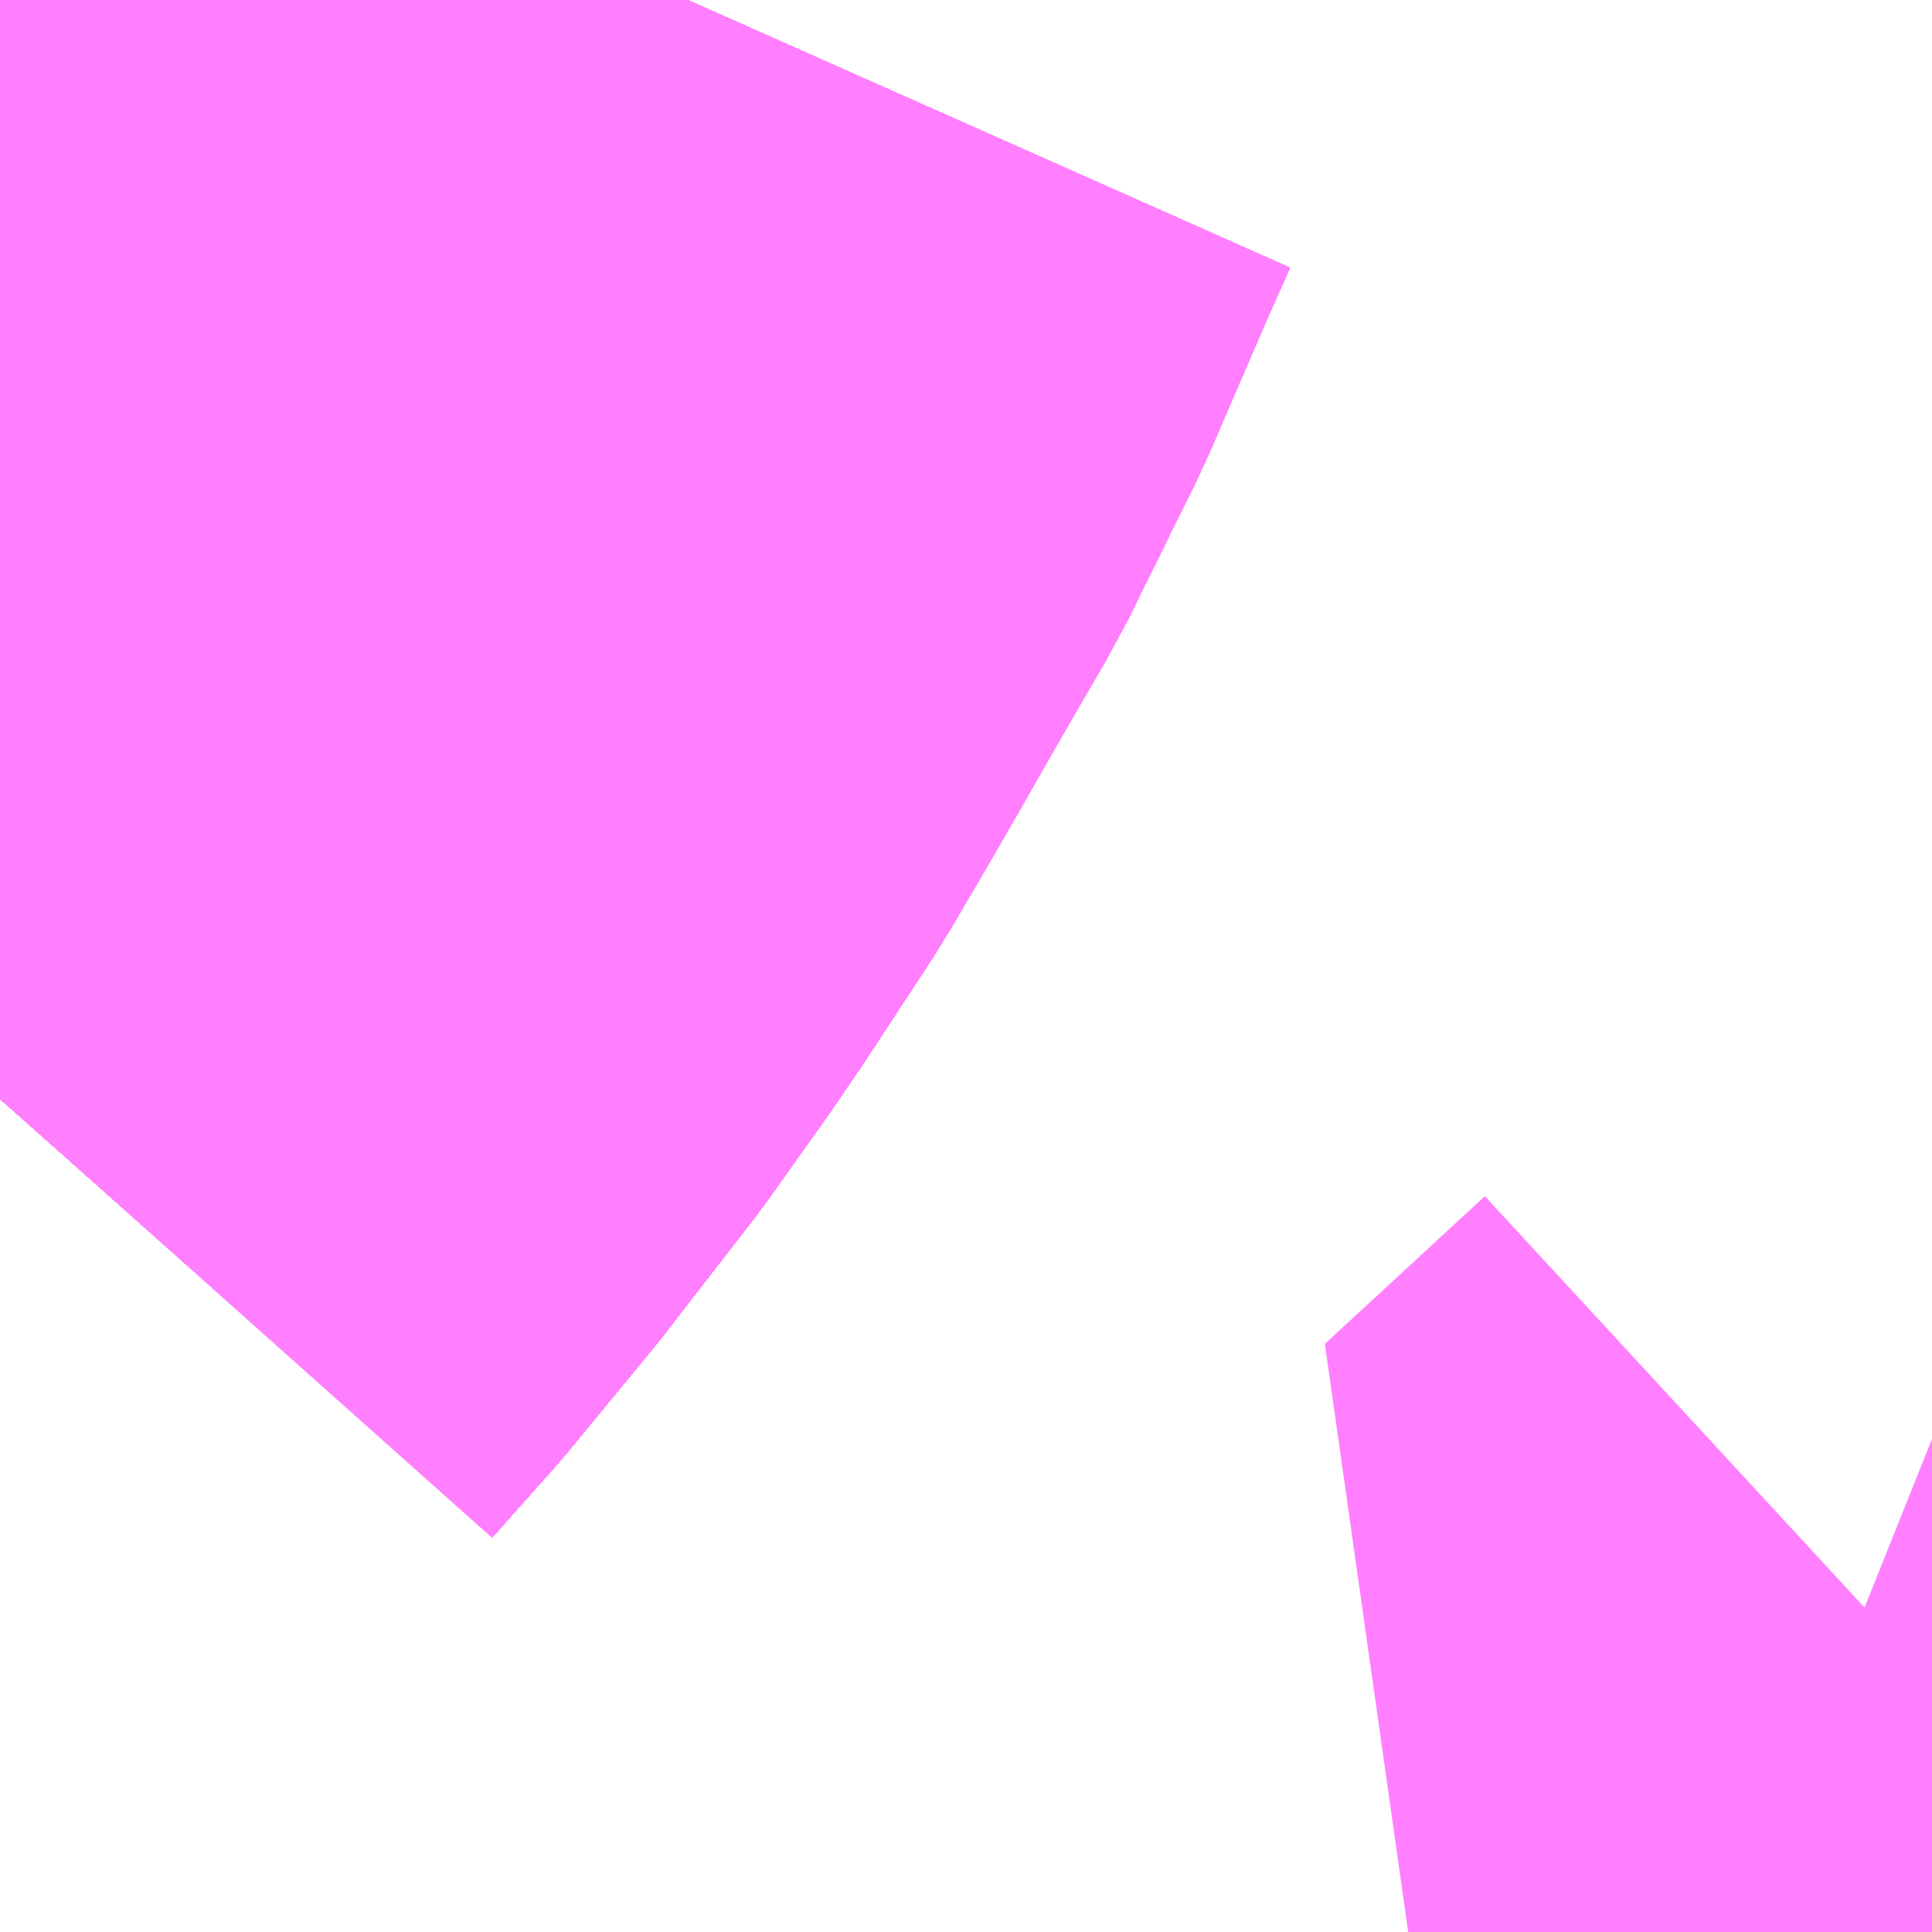 <?xml version="1.0" encoding="UTF-8"?>
<svg  xmlns="http://www.w3.org/2000/svg" xmlns:xlink="http://www.w3.org/1999/xlink" xmlns:go="http://purl.org/svgmap/profile" property="N07_001,N07_002,N07_003,N07_004,N07_005,N07_006,N07_007" viewBox="14028.442 -3571.655 1.099 1.099" go:dataArea="14028.4423828125 -3571.6552734375 1.0986328125 1.0986328125" >
<globalCoordinateSystem srsName="http://purl.org/crs/84" transform="matrix(100.0,0.0,0.0,-100.0,0.0,0.0)" />
<defs>
 <g id="p0" >
  <circle cx="0.0" cy="0.0" r="3" stroke="green" stroke-width="0.75" vector-effect="non-scaling-stroke" />
 </g>
</defs>
<g fill="none" fill-rule="evenodd" stroke="#FF00FF" stroke-width="0.75" opacity="0.5" vector-effect="non-scaling-stroke" stroke-linejoin="bevel" >
<path content="1,JRバス関東（株）,はさき号,4.0,4.0,4.0," xlink:title="1" d="M14028.833,-3571.655L14028.825,-3571.637L14028.817,-3571.619L14028.786,-3571.547L14028.747,-3571.468L14028.734,-3571.446L14028.729,-3571.438L14028.702,-3571.39L14028.683,-3571.357L14028.659,-3571.316L14028.621,-3571.258L14028.606,-3571.236L14028.601,-3571.229L14028.574,-3571.191L14028.529,-3571.133L14028.526,-3571.129L14028.522,-3571.124L14028.475,-3571.067L14028.466,-3571.057L14028.442,-3571.03"/>
<path content="1,JRバス関東（株）,東京～富里・多古・八日市場駅・匝瑳市役所,9.0,9.0,9.0," xlink:title="1" d="M14028.442,-3571.03L14028.466,-3571.057L14028.475,-3571.067L14028.522,-3571.124L14028.526,-3571.129L14028.529,-3571.133L14028.574,-3571.191L14028.601,-3571.229L14028.606,-3571.236L14028.621,-3571.258L14028.659,-3571.316L14028.683,-3571.357L14028.702,-3571.39L14028.729,-3571.438L14028.734,-3571.446L14028.747,-3571.468L14028.786,-3571.547L14028.817,-3571.619L14028.825,-3571.637L14028.833,-3571.655"/>
<path content="1,JRバス関東（株）,東京～水郷潮来・鹿島神宮,29.0,9.0,29.0," xlink:title="1" d="M14028.442,-3571.03L14028.466,-3571.057L14028.475,-3571.067L14028.522,-3571.124L14028.526,-3571.129L14028.529,-3571.133L14028.574,-3571.191L14028.601,-3571.229L14028.606,-3571.236L14028.621,-3571.258L14028.659,-3571.316L14028.683,-3571.357L14028.702,-3571.39L14028.729,-3571.438L14028.734,-3571.446L14028.747,-3571.468L14028.786,-3571.547L14028.817,-3571.619L14028.825,-3571.637L14028.833,-3571.655"/>
<path content="1,しずてつジャストライン（株）,静岡成田空港線,1.0,1.0,1.0," xlink:title="1" d="M14028.442,-3571.03L14028.475,-3571.067L14028.522,-3571.124L14028.574,-3571.191L14028.621,-3571.258L14028.659,-3571.316L14028.702,-3571.39L14028.747,-3571.468L14028.786,-3571.547L14028.825,-3571.637L14028.833,-3571.655"/>
<path content="1,ちばシティバス（株）,成田空港線,3.5,3.5,3.5," xlink:title="1" d="M14028.442,-3571.03L14028.466,-3571.057L14028.475,-3571.067L14028.522,-3571.124L14028.526,-3571.129L14028.529,-3571.133L14028.574,-3571.191L14028.601,-3571.229L14028.606,-3571.236L14028.621,-3571.258L14028.659,-3571.316L14028.683,-3571.357L14028.702,-3571.39L14028.729,-3571.438L14028.734,-3571.446L14028.747,-3571.468L14028.786,-3571.547L14028.817,-3571.619L14028.825,-3571.637L14028.833,-3571.655"/>
<path content="1,京成バス（株）,成田空港～さいたま新都心・大宮駅,3.5,3.5,3.5," xlink:title="1" d="M14028.833,-3571.655L14028.825,-3571.637L14028.817,-3571.619L14028.786,-3571.547L14028.747,-3571.468L14028.734,-3571.446L14028.729,-3571.438L14028.702,-3571.39L14028.683,-3571.357L14028.659,-3571.316L14028.621,-3571.258L14028.606,-3571.236L14028.601,-3571.229L14028.574,-3571.191L14028.529,-3571.133L14028.526,-3571.129L14028.522,-3571.124L14028.475,-3571.067L14028.466,-3571.057L14028.442,-3571.03"/>
<path content="1,京成バス（株）,成田空港～たまプラーザ駅・新百合ヶ丘駅,8.0,8.0,8.0," xlink:title="1" d="M14028.442,-3571.03L14028.466,-3571.057L14028.475,-3571.067L14028.522,-3571.124L14028.526,-3571.129L14028.529,-3571.133L14028.574,-3571.191L14028.601,-3571.229L14028.606,-3571.236L14028.621,-3571.258L14028.659,-3571.316L14028.683,-3571.357L14028.702,-3571.39L14028.729,-3571.438L14028.734,-3571.446L14028.747,-3571.468L14028.786,-3571.547L14028.817,-3571.619L14028.825,-3571.637L14028.833,-3571.655"/>
<path content="1,京成バス（株）,成田空港～中山駅・センター南駅,4.0,4.0,4.0," xlink:title="1" d="M14028.442,-3571.03L14028.466,-3571.057L14028.475,-3571.067L14028.522,-3571.124L14028.526,-3571.129L14028.529,-3571.133L14028.574,-3571.191L14028.601,-3571.229L14028.606,-3571.236L14028.621,-3571.258L14028.659,-3571.316L14028.683,-3571.357L14028.702,-3571.39L14028.729,-3571.438L14028.734,-3571.446L14028.747,-3571.468L14028.786,-3571.547L14028.817,-3571.619L14028.825,-3571.637L14028.833,-3571.655"/>
<path content="1,京成バス（株）,成田空港～吉祥寺駅,4.0,4.0,4.0," xlink:title="1" d="M14028.442,-3571.03L14028.466,-3571.057L14028.475,-3571.067L14028.522,-3571.124L14028.526,-3571.129L14028.529,-3571.133L14028.574,-3571.191L14028.601,-3571.229L14028.606,-3571.236L14028.621,-3571.258L14028.659,-3571.316L14028.683,-3571.357L14028.702,-3571.39L14028.729,-3571.438L14028.734,-3571.446L14028.747,-3571.468L14028.786,-3571.547L14028.817,-3571.619L14028.825,-3571.637L14028.833,-3571.655"/>
<path content="1,京成バス（株）,成田空港～君津駅・木更津駅,2.0,2.0,2.0," xlink:title="1" d="M14028.442,-3571.03L14028.466,-3571.057L14028.475,-3571.067L14028.522,-3571.124L14028.526,-3571.129L14028.529,-3571.133L14028.574,-3571.191L14028.601,-3571.229L14028.606,-3571.236L14028.621,-3571.258L14028.659,-3571.316L14028.683,-3571.357L14028.702,-3571.39L14028.729,-3571.438L14028.734,-3571.446L14028.747,-3571.468L14028.786,-3571.547L14028.817,-3571.619L14028.825,-3571.637L14028.833,-3571.655"/>
<path content="1,京成バス（株）,成田空港～和光市駅・大泉学園駅,2.5,2.5,2.5," xlink:title="1" d="M14028.442,-3571.03L14028.466,-3571.057L14028.475,-3571.067L14028.522,-3571.124L14028.526,-3571.129L14028.529,-3571.133L14028.574,-3571.191L14028.601,-3571.229L14028.606,-3571.236L14028.621,-3571.258L14028.659,-3571.316L14028.683,-3571.357L14028.702,-3571.39L14028.729,-3571.438L14028.734,-3571.446L14028.747,-3571.468L14028.786,-3571.547L14028.817,-3571.619L14028.825,-3571.637L14028.833,-3571.655"/>
<path content="1,京成バス（株）,成田空港～幕張新都心・稲毛海岸駅・千葉中央駅,1.0,1.0,1.0," xlink:title="1" d="M14028.442,-3571.03L14028.466,-3571.057L14028.475,-3571.067L14028.522,-3571.124L14028.526,-3571.129L14028.529,-3571.133L14028.574,-3571.191L14028.601,-3571.229L14028.606,-3571.236L14028.621,-3571.258L14028.659,-3571.316L14028.683,-3571.357L14028.702,-3571.39L14028.729,-3571.438L14028.734,-3571.446L14028.747,-3571.468L14028.786,-3571.547L14028.817,-3571.619L14028.825,-3571.637L14028.833,-3571.655"/>
<path content="1,京成バス（株）,成田空港～新富士駅・沼津駅,2.0,2.0,2.0," xlink:title="1" d="M14028.442,-3571.03L14028.466,-3571.057L14028.475,-3571.067L14028.522,-3571.124L14028.526,-3571.129L14028.529,-3571.133L14028.574,-3571.191L14028.601,-3571.229L14028.606,-3571.236L14028.621,-3571.258L14028.659,-3571.316L14028.683,-3571.357L14028.702,-3571.39L14028.729,-3571.438L14028.734,-3571.446L14028.747,-3571.468L14028.786,-3571.547L14028.817,-3571.619L14028.825,-3571.637L14028.833,-3571.655"/>
<path content="1,京成バス（株）,成田空港～本厚木駅・平塚（田村車庫）,3.5,3.5,3.5," xlink:title="1" d="M14028.442,-3571.03L14028.466,-3571.057L14028.475,-3571.067L14028.522,-3571.124L14028.526,-3571.129L14028.529,-3571.133L14028.574,-3571.191L14028.601,-3571.229L14028.606,-3571.236L14028.621,-3571.258L14028.659,-3571.316L14028.683,-3571.357L14028.702,-3571.39L14028.729,-3571.438L14028.734,-3571.446L14028.747,-3571.468L14028.786,-3571.547L14028.817,-3571.619L14028.825,-3571.637L14028.833,-3571.655"/>
<path content="1,京成バス（株）,成田空港～東所沢駅・所沢駅,4.0,4.0,4.0," xlink:title="1" d="M14028.833,-3571.655L14028.825,-3571.637L14028.817,-3571.619L14028.786,-3571.547L14028.747,-3571.468L14028.734,-3571.446L14028.729,-3571.438L14028.702,-3571.39L14028.683,-3571.357L14028.659,-3571.316L14028.621,-3571.258L14028.606,-3571.236L14028.601,-3571.229L14028.574,-3571.191L14028.529,-3571.133L14028.526,-3571.129L14028.522,-3571.124L14028.475,-3571.067L14028.466,-3571.057L14028.442,-3571.03"/>
<path content="1,京成バス（株）,成田空港～横浜シティ・エア・ターミナル・みなとみらい地区,9.5,9.5,9.5," xlink:title="1" d="M14028.442,-3571.03L14028.466,-3571.057L14028.475,-3571.067L14028.522,-3571.124L14028.526,-3571.129L14028.529,-3571.133L14028.574,-3571.191L14028.601,-3571.229L14028.606,-3571.236L14028.621,-3571.258L14028.659,-3571.316L14028.683,-3571.357L14028.702,-3571.39L14028.729,-3571.438L14028.734,-3571.446L14028.747,-3571.468L14028.786,-3571.547L14028.817,-3571.619L14028.825,-3571.637L14028.833,-3571.655"/>
<path content="1,京成バス（株）,成田空港～相模大野駅・町田駅・橋本駅,8.0,8.0,8.0," xlink:title="1" d="M14028.442,-3571.03L14028.466,-3571.057L14028.475,-3571.067L14028.522,-3571.124L14028.526,-3571.129L14028.529,-3571.133L14028.574,-3571.191L14028.601,-3571.229L14028.606,-3571.236L14028.621,-3571.258L14028.659,-3571.316L14028.683,-3571.357L14028.702,-3571.39L14028.729,-3571.438L14028.734,-3571.446L14028.747,-3571.468L14028.786,-3571.547L14028.817,-3571.619L14028.825,-3571.637L14028.833,-3571.655"/>
<path content="1,京成バス（株）,成田空港～葛西駅・一之江駅・小岩駅,7.5,7.5,7.5," xlink:title="1" d="M14028.442,-3571.03L14028.466,-3571.057L14028.475,-3571.067L14028.522,-3571.124L14028.526,-3571.129L14028.529,-3571.133L14028.574,-3571.191L14028.601,-3571.229L14028.606,-3571.236L14028.621,-3571.258L14028.659,-3571.316L14028.683,-3571.357L14028.702,-3571.39L14028.729,-3571.438L14028.734,-3571.446L14028.747,-3571.468L14028.786,-3571.547L14028.817,-3571.619L14028.825,-3571.637L14028.833,-3571.655"/>
<path content="1,京成バス（株）,成田空港～藤沢駅・辻堂駅・茅ヶ崎駅,3.0,3.0,3.0," xlink:title="1" d="M14028.442,-3571.03L14028.466,-3571.057L14028.475,-3571.067L14028.522,-3571.124L14028.526,-3571.129L14028.529,-3571.133L14028.574,-3571.191L14028.601,-3571.229L14028.606,-3571.236L14028.621,-3571.258L14028.659,-3571.316L14028.683,-3571.357L14028.702,-3571.39L14028.729,-3571.438L14028.734,-3571.446L14028.747,-3571.468L14028.786,-3571.547L14028.817,-3571.619L14028.825,-3571.637L14028.833,-3571.655"/>
<path content="1,京成バス（株）,東京駅～鹿島セントラルホテル・鹿島神宮駅,28.0,30.0,30.0," xlink:title="1" d="M14028.442,-3571.03L14028.466,-3571.057L14028.475,-3571.067L14028.522,-3571.124L14028.526,-3571.129L14028.529,-3571.133L14028.574,-3571.191L14028.601,-3571.229L14028.606,-3571.236L14028.621,-3571.258L14028.659,-3571.316L14028.683,-3571.357L14028.702,-3571.39L14028.729,-3571.438L14028.734,-3571.446L14028.747,-3571.468L14028.786,-3571.547L14028.817,-3571.619L14028.825,-3571.637L14028.833,-3571.655"/>
<path content="1,京成バス（株）,浜松町・東京駅～銚子・犬吠崎京成ホテル,10.0,11.0,11.0," xlink:title="1" d="M14028.442,-3571.03L14028.466,-3571.057L14028.475,-3571.067L14028.522,-3571.124L14028.526,-3571.129L14028.529,-3571.133L14028.574,-3571.191L14028.601,-3571.229L14028.606,-3571.236L14028.621,-3571.258L14028.659,-3571.316L14028.683,-3571.357L14028.702,-3571.39L14028.729,-3571.438L14028.734,-3571.446L14028.747,-3571.468L14028.786,-3571.547L14028.817,-3571.619L14028.825,-3571.637L14028.833,-3571.655"/>
<path content="1,京浜急行バス（株）,新横浜駅（ホテルアソシア新横浜）・新横浜プリンスホテル～成田空港線,10.0,10.0,10.0," xlink:title="1" d="M14028.442,-3571.03L14028.466,-3571.057L14028.475,-3571.067L14028.522,-3571.124L14028.526,-3571.129L14028.529,-3571.133L14028.574,-3571.191L14028.601,-3571.229L14028.606,-3571.236L14028.621,-3571.258L14028.659,-3571.316L14028.683,-3571.357L14028.702,-3571.39L14028.729,-3571.438L14028.734,-3571.446L14028.747,-3571.468L14028.786,-3571.547L14028.817,-3571.619L14028.825,-3571.637L14028.833,-3571.655"/>
<path content="1,京浜急行バス（株）,横浜駅（YCAT）～成田空港線,24.0,24.0,24.0," xlink:title="1" d="M14028.442,-3571.03L14028.466,-3571.057L14028.475,-3571.067L14028.522,-3571.124L14028.526,-3571.129L14028.529,-3571.133L14028.574,-3571.191L14028.601,-3571.229L14028.606,-3571.236L14028.621,-3571.258L14028.659,-3571.316L14028.683,-3571.357L14028.702,-3571.39L14028.729,-3571.438L14028.734,-3571.446L14028.747,-3571.468L14028.786,-3571.547L14028.817,-3571.619L14028.825,-3571.637L14028.833,-3571.655"/>
<path content="1,京浜急行バス（株）,鹿島神宮駅～羽田空港線,3.0,3.0,3.0," xlink:title="1" d="M14028.442,-3571.03L14028.466,-3571.057L14028.475,-3571.067L14028.522,-3571.124L14028.526,-3571.129L14028.529,-3571.133L14028.574,-3571.191L14028.601,-3571.229L14028.606,-3571.236L14028.621,-3571.258L14028.659,-3571.316L14028.683,-3571.357L14028.702,-3571.39L14028.729,-3571.438L14028.734,-3571.446L14028.747,-3571.468L14028.786,-3571.547L14028.817,-3571.619L14028.825,-3571.637L14028.833,-3571.655"/>
<path content="1,京王バス南（株）,成田空港～南大沢線,4.0,4.0,4.0," xlink:title="1" d="M14028.442,-3571.03L14028.466,-3571.057L14028.475,-3571.067L14028.522,-3571.124L14028.526,-3571.129L14028.529,-3571.133L14028.574,-3571.191L14028.601,-3571.229L14028.606,-3571.236L14028.621,-3571.258L14028.659,-3571.316L14028.683,-3571.357L14028.702,-3571.39L14028.729,-3571.438L14028.734,-3571.446L14028.747,-3571.468L14028.786,-3571.547L14028.817,-3571.619L14028.825,-3571.637L14028.833,-3571.655"/>
<path content="1,京王バス南（株）,成田空港～調布駅北口線,4.0,4.0,4.0," xlink:title="1" d="M14028.442,-3571.03L14028.466,-3571.057L14028.475,-3571.067L14028.522,-3571.124L14028.526,-3571.129L14028.529,-3571.133L14028.574,-3571.191L14028.601,-3571.229L14028.606,-3571.236L14028.621,-3571.258L14028.659,-3571.316L14028.683,-3571.357L14028.702,-3571.39L14028.729,-3571.438L14028.734,-3571.446L14028.747,-3571.468L14028.786,-3571.547L14028.817,-3571.619L14028.825,-3571.637L14028.833,-3571.655"/>
<path content="1,千葉交通,ONライナー,4.0,4.0,4.0," xlink:title="1" d="M14028.442,-3571.03L14028.466,-3571.057L14028.475,-3571.067L14028.522,-3571.124L14028.526,-3571.129L14028.529,-3571.133L14028.574,-3571.191L14028.601,-3571.229L14028.606,-3571.236L14028.621,-3571.258L14028.659,-3571.316L14028.683,-3571.357L14028.702,-3571.39L14028.729,-3571.438L14028.734,-3571.446L14028.747,-3571.468L14028.786,-3571.547L14028.817,-3571.619L14028.825,-3571.637L14028.833,-3571.655"/>
<path content="1,千葉交通,しらこばと号,3.0,3.0,3.0," xlink:title="1" d="M14028.442,-3571.03L14028.466,-3571.057L14028.475,-3571.067L14028.522,-3571.124L14028.526,-3571.129L14028.529,-3571.133L14028.574,-3571.191L14028.601,-3571.229L14028.606,-3571.236L14028.621,-3571.258L14028.659,-3571.316L14028.683,-3571.357L14028.702,-3571.39L14028.729,-3571.438L14028.734,-3571.446L14028.747,-3571.468L14028.786,-3571.547L14028.817,-3571.619L14028.825,-3571.637L14028.833,-3571.655"/>
<path content="1,千葉交通,アザレア号,7.0,7.0,7.0," xlink:title="1" d="M14028.442,-3571.03L14028.466,-3571.057L14028.475,-3571.067L14028.522,-3571.124L14028.526,-3571.129L14028.529,-3571.133L14028.574,-3571.191L14028.601,-3571.229L14028.606,-3571.236L14028.621,-3571.258L14028.659,-3571.316L14028.683,-3571.357L14028.702,-3571.39L14028.729,-3571.438L14028.734,-3571.446L14028.747,-3571.468L14028.786,-3571.547L14028.817,-3571.619L14028.825,-3571.637L14028.833,-3571.655"/>
<path content="1,千葉交通,サルビア号,3.0,3.0,3.0," xlink:title="1" d="M14028.833,-3571.655L14028.825,-3571.637L14028.817,-3571.619L14028.786,-3571.547L14028.747,-3571.468L14028.734,-3571.446L14028.729,-3571.438L14028.702,-3571.39L14028.683,-3571.357L14028.659,-3571.316L14028.621,-3571.258L14028.606,-3571.236L14028.601,-3571.229L14028.574,-3571.191L14028.529,-3571.133L14028.526,-3571.129L14028.522,-3571.124L14028.475,-3571.067L14028.466,-3571.057L14028.442,-3571.03"/>
<path content="1,千葉交通,フォレスト号,1.0,1.0,1.0," xlink:title="1" d="M14028.442,-3571.03L14028.466,-3571.057L14028.475,-3571.067L14028.522,-3571.124L14028.526,-3571.129L14028.529,-3571.133L14028.574,-3571.191L14028.601,-3571.229L14028.606,-3571.236L14028.621,-3571.258L14028.659,-3571.316L14028.683,-3571.357L14028.702,-3571.39L14028.729,-3571.438L14028.734,-3571.446L14028.747,-3571.468L14028.786,-3571.547L14028.817,-3571.619L14028.825,-3571.637L14028.833,-3571.655"/>
<path content="1,千葉交通,マロニエ号,5.0,5.0,5.0," xlink:title="1" d="M14028.833,-3571.655L14028.825,-3571.637L14028.817,-3571.619L14028.786,-3571.547L14028.747,-3571.468L14028.734,-3571.446L14028.729,-3571.438L14028.702,-3571.39L14028.683,-3571.357L14028.659,-3571.316L14028.621,-3571.258L14028.606,-3571.236L14028.601,-3571.229L14028.574,-3571.191L14028.529,-3571.133L14028.526,-3571.129L14028.522,-3571.124L14028.475,-3571.067L14028.466,-3571.057L14028.442,-3571.03"/>
<path content="1,千葉交通,メープル号,3.0,3.0,3.0," xlink:title="1" d="M14028.442,-3571.03L14028.466,-3571.057L14028.475,-3571.067L14028.522,-3571.124L14028.526,-3571.129L14028.529,-3571.133L14028.574,-3571.191L14028.601,-3571.229L14028.606,-3571.236L14028.621,-3571.258L14028.659,-3571.316L14028.683,-3571.357L14028.702,-3571.39L14028.729,-3571.438L14028.734,-3571.446L14028.747,-3571.468L14028.786,-3571.547L14028.817,-3571.619L14028.825,-3571.637L14028.833,-3571.655"/>
<path content="1,千葉交通,八日市場～東京線,7.0,7.0,7.0," xlink:title="1" d="M14028.442,-3571.03L14028.466,-3571.057L14028.475,-3571.067L14028.522,-3571.124L14028.526,-3571.129L14028.529,-3571.133L14028.574,-3571.191L14028.601,-3571.229L14028.606,-3571.236L14028.621,-3571.258L14028.659,-3571.316L14028.683,-3571.357L14028.702,-3571.39L14028.729,-3571.438L14028.734,-3571.446L14028.747,-3571.468L14028.786,-3571.547L14028.817,-3571.619L14028.825,-3571.637L14028.833,-3571.655"/>
<path content="1,千葉交通,土浦駅東口・つくばセンター・ひたち野うしく駅・牛久・竜ヶ崎ニュータウン・新利根～成田空港線,3.0,3.0,3.0," xlink:title="1" d="M14028.833,-3571.655L14028.825,-3571.637L14028.817,-3571.619L14028.786,-3571.547L14028.747,-3571.468L14028.734,-3571.446L14028.729,-3571.438L14028.702,-3571.39L14028.683,-3571.357L14028.659,-3571.316L14028.621,-3571.258L14028.606,-3571.236L14028.601,-3571.229L14028.574,-3571.191L14028.529,-3571.133L14028.526,-3571.129L14028.522,-3571.124L14028.475,-3571.067L14028.466,-3571.057L14028.442,-3571.03"/>
<path content="1,千葉交通,坂戸駅南口・川越駅西口～成田空港,4.0,4.0,4.0," xlink:title="1" d="M14028.442,-3571.03L14028.466,-3571.057L14028.475,-3571.067L14028.522,-3571.124L14028.526,-3571.129L14028.529,-3571.133L14028.574,-3571.191L14028.601,-3571.229L14028.606,-3571.236L14028.621,-3571.258L14028.659,-3571.316L14028.683,-3571.357L14028.702,-3571.39L14028.729,-3571.438L14028.734,-3571.446L14028.747,-3571.468L14028.786,-3571.547L14028.817,-3571.619L14028.825,-3571.637L14028.833,-3571.655"/>
<path content="1,千葉交通,大阪なんば・京都駅～成田・銚子線,1.0,1.0,1.0," xlink:title="1" d="M14028.442,-3571.03L14028.466,-3571.057L14028.475,-3571.067L14028.522,-3571.124L14028.526,-3571.129L14028.529,-3571.133L14028.574,-3571.191L14028.601,-3571.229L14028.606,-3571.236L14028.621,-3571.258L14028.659,-3571.316L14028.683,-3571.357L14028.702,-3571.39L14028.729,-3571.438L14028.734,-3571.446L14028.747,-3571.468L14028.786,-3571.547L14028.817,-3571.619L14028.825,-3571.637L14028.833,-3571.655"/>
<path content="1,千葉交通,成田・佐倉～東京駅・浜松町線,0.0,0.5,0.5," xlink:title="1" d="M14028.833,-3571.655L14028.825,-3571.637L14028.817,-3571.619L14028.786,-3571.547L14028.747,-3571.468L14028.734,-3571.446L14028.729,-3571.438L14028.702,-3571.39L14028.683,-3571.357L14028.659,-3571.316L14028.621,-3571.258L14028.606,-3571.236L14028.601,-3571.229L14028.574,-3571.191L14028.529,-3571.133L14028.526,-3571.129L14028.522,-3571.124L14028.475,-3571.067L14028.466,-3571.057L14028.442,-3571.03"/>
<path content="1,千葉交通,新浦安・東京ディズニーリゾート～成田空港線,4.0,4.0,4.0," xlink:title="1" d="M14028.442,-3571.03L14028.466,-3571.057L14028.475,-3571.067L14028.522,-3571.124L14028.526,-3571.129L14028.529,-3571.133L14028.574,-3571.191L14028.601,-3571.229L14028.606,-3571.236L14028.621,-3571.258L14028.659,-3571.316L14028.683,-3571.357L14028.702,-3571.39L14028.729,-3571.438L14028.734,-3571.446L14028.747,-3571.468L14028.786,-3571.547L14028.817,-3571.619L14028.825,-3571.637L14028.833,-3571.655"/>
<path content="1,千葉交通,福島・郡山～成田空港線,2.0,2.0,2.0," xlink:title="1" d="M14028.442,-3571.03L14028.466,-3571.057L14028.475,-3571.067L14028.522,-3571.124L14028.526,-3571.129L14028.529,-3571.133L14028.574,-3571.191L14028.601,-3571.229L14028.606,-3571.236L14028.621,-3571.258L14028.659,-3571.316L14028.683,-3571.357L14028.702,-3571.39L14028.729,-3571.438L14028.734,-3571.446L14028.747,-3571.468L14028.786,-3571.547L14028.817,-3571.619L14028.825,-3571.637L14028.833,-3571.655"/>
<path content="1,千葉交通,竜王・甲府・石和・一宮・勝沼～成田空港,3.0,3.0,3.0," xlink:title="1" d="M14028.442,-3571.03L14028.466,-3571.057L14028.475,-3571.067L14028.522,-3571.124L14028.526,-3571.129L14028.529,-3571.133L14028.574,-3571.191L14028.601,-3571.229L14028.606,-3571.236L14028.621,-3571.258L14028.659,-3571.316L14028.683,-3571.357L14028.702,-3571.39L14028.729,-3571.438L14028.734,-3571.446L14028.747,-3571.468L14028.786,-3571.547L14028.817,-3571.619L14028.825,-3571.637L14028.833,-3571.655"/>
<path content="1,千葉交通,銚子～東京駅・浜松町線,32.0,31.0,31.0," xlink:title="1" d="M14028.833,-3571.655L14028.825,-3571.637L14028.817,-3571.619L14028.786,-3571.547L14028.747,-3571.468L14028.734,-3571.446L14028.729,-3571.438L14028.702,-3571.39L14028.683,-3571.357L14028.659,-3571.316L14028.621,-3571.258L14028.606,-3571.236L14028.601,-3571.229L14028.574,-3571.191L14028.529,-3571.133L14028.526,-3571.129L14028.522,-3571.124L14028.475,-3571.067L14028.466,-3571.057L14028.442,-3571.03"/>
<path content="1,南海バス（株）,大阪（なんば）・京都⇔秋葉原・成田空港・銚子,1.0,1.0,1.0," xlink:title="1" d="M14028.442,-3571.03L14028.475,-3571.067L14028.522,-3571.124L14028.574,-3571.191L14028.621,-3571.258L14028.659,-3571.316L14028.702,-3571.39L14028.747,-3571.468L14028.786,-3571.547L14028.825,-3571.637L14028.833,-3571.655"/>
<path content="1,国際十王交通（株）,成田空港線,2.0,2.0,2.0," xlink:title="1" d="M14028.833,-3571.655L14028.825,-3571.637L14028.817,-3571.619L14028.786,-3571.547L14028.747,-3571.468L14028.734,-3571.446L14028.729,-3571.438L14028.702,-3571.39L14028.683,-3571.357L14028.659,-3571.316L14028.621,-3571.258L14028.606,-3571.236L14028.601,-3571.229L14028.574,-3571.191L14028.529,-3571.133L14028.526,-3571.129L14028.522,-3571.124L14028.475,-3571.067L14028.466,-3571.057L14028.442,-3571.03"/>
<path content="1,国際興業（株）,ONライナー,1.0,1.0,1.0," xlink:title="1" d="M14028.442,-3571.03L14028.466,-3571.057L14028.475,-3571.067L14028.522,-3571.124L14028.526,-3571.129L14028.529,-3571.133L14028.574,-3571.191L14028.601,-3571.229L14028.606,-3571.236L14028.621,-3571.258L14028.659,-3571.316L14028.683,-3571.357L14028.702,-3571.39L14028.729,-3571.438L14028.734,-3571.446L14028.747,-3571.468L14028.786,-3571.547L14028.817,-3571.619L14028.825,-3571.637L14028.833,-3571.655"/>
<path content="1,宮城交通（株）,ポーラスター,1.0,1.0,1.0," xlink:title="1" d="M14028.442,-3571.03L14028.466,-3571.057L14028.475,-3571.067L14028.522,-3571.124L14028.526,-3571.129L14028.529,-3571.133L14028.574,-3571.191L14028.601,-3571.229L14028.606,-3571.236L14028.621,-3571.258L14028.659,-3571.316L14028.683,-3571.357L14028.702,-3571.39L14028.729,-3571.438L14028.734,-3571.446L14028.747,-3571.468L14028.786,-3571.547L14028.817,-3571.619L14028.825,-3571.637L14028.833,-3571.655"/>
<path content="1,富士急湘南バス（株）,小田原～成田空港線,3.0,3.0,3.0," xlink:title="1" d="M14028.833,-3571.655L14028.825,-3571.637L14028.817,-3571.619L14028.786,-3571.547L14028.747,-3571.468L14028.734,-3571.446L14028.729,-3571.438L14028.702,-3571.39L14028.683,-3571.357L14028.659,-3571.316L14028.621,-3571.258L14028.606,-3571.236L14028.601,-3571.229L14028.574,-3571.191L14028.529,-3571.133L14028.526,-3571.129L14028.522,-3571.124L14028.475,-3571.067L14028.466,-3571.057L14028.442,-3571.03"/>
<path content="1,富士急行（株）,小田原～成田空港線,3.0,3.0,3.0," xlink:title="1" d="M14028.442,-3571.03L14028.466,-3571.057L14028.475,-3571.067L14028.522,-3571.124L14028.526,-3571.129L14028.529,-3571.133L14028.574,-3571.191L14028.601,-3571.229L14028.606,-3571.236L14028.621,-3571.258L14028.659,-3571.316L14028.683,-3571.357L14028.702,-3571.39L14028.729,-3571.438L14028.734,-3571.446L14028.747,-3571.468L14028.786,-3571.547L14028.817,-3571.619L14028.825,-3571.637L14028.833,-3571.655"/>
<path content="1,富士急行（株）,新富士・沼津・御殿場～成田空港線,2.0,2.0,2.0," xlink:title="1" d="M14028.442,-3571.03L14028.466,-3571.057L14028.475,-3571.067L14028.522,-3571.124L14028.526,-3571.129L14028.529,-3571.133L14028.574,-3571.191L14028.601,-3571.229L14028.606,-3571.236L14028.621,-3571.258L14028.659,-3571.316L14028.683,-3571.357L14028.702,-3571.39L14028.729,-3571.438L14028.734,-3571.446L14028.747,-3571.468L14028.786,-3571.547L14028.817,-3571.619L14028.825,-3571.637L14028.833,-3571.655"/>
<path content="1,富士急静岡バス（株）,新富士・沼津・御殿場～成田空港線,2.0,2.0,2.0," xlink:title="1" d="M14028.442,-3571.03L14028.475,-3571.067L14028.522,-3571.124L14028.574,-3571.191L14028.621,-3571.258L14028.659,-3571.316L14028.702,-3571.39L14028.747,-3571.468L14028.786,-3571.547L14028.825,-3571.637L14028.833,-3571.655"/>
<path content="1,小田急バス（株）,吉祥寺駅～成田空港線,3.5,3.5,3.5," xlink:title="1" d="M14028.442,-3571.03L14028.466,-3571.057L14028.475,-3571.067L14028.522,-3571.124L14028.526,-3571.129L14028.529,-3571.133L14028.574,-3571.191L14028.601,-3571.229L14028.606,-3571.236L14028.621,-3571.258L14028.659,-3571.316L14028.683,-3571.357L14028.702,-3571.39L14028.729,-3571.438L14028.734,-3571.446L14028.747,-3571.468L14028.786,-3571.547L14028.817,-3571.619L14028.825,-3571.637L14028.833,-3571.655"/>
<path content="1,小田急バス（株）,新百合ヶ丘駅～たまプラーザ駅～成田空港線,8.0,8.0,8.0," xlink:title="1" d="M14028.442,-3571.03L14028.466,-3571.057L14028.475,-3571.067L14028.522,-3571.124L14028.526,-3571.129L14028.529,-3571.133L14028.574,-3571.191L14028.601,-3571.229L14028.606,-3571.236L14028.621,-3571.258L14028.659,-3571.316L14028.683,-3571.357L14028.702,-3571.39L14028.729,-3571.438L14028.734,-3571.446L14028.747,-3571.468L14028.786,-3571.547L14028.817,-3571.619L14028.825,-3571.637L14028.833,-3571.655"/>
<path content="1,山梨交通（株）,竜王・甲府～成田空港線,3.0,3.0,3.0," xlink:title="1" d="M14028.442,-3571.03L14028.466,-3571.057L14028.475,-3571.067L14028.522,-3571.124L14028.526,-3571.129L14028.529,-3571.133L14028.574,-3571.191L14028.601,-3571.229L14028.606,-3571.236L14028.621,-3571.258L14028.659,-3571.316L14028.683,-3571.357L14028.702,-3571.39L14028.729,-3571.438L14028.734,-3571.446L14028.747,-3571.468L14028.786,-3571.547L14028.817,-3571.619L14028.825,-3571.637L14028.833,-3571.655"/>
<path content="1,川崎鶴見臨港バス,新横浜成田空港線,10.0,10.0,10.0," xlink:title="1" d="M14028.442,-3571.03L14028.466,-3571.057L14028.475,-3571.067L14028.522,-3571.124L14028.526,-3571.129L14028.529,-3571.133L14028.574,-3571.191L14028.601,-3571.229L14028.606,-3571.236L14028.621,-3571.258L14028.659,-3571.316L14028.683,-3571.357L14028.702,-3571.39L14028.729,-3571.438L14028.734,-3571.446L14028.747,-3571.468L14028.786,-3571.547L14028.817,-3571.619L14028.825,-3571.637L14028.833,-3571.655"/>
<path content="1,川越観光自動車,高速バス成田線,4.0,4.0,4.0," xlink:title="1" d="M14028.833,-3571.655L14028.825,-3571.637L14028.817,-3571.619L14028.786,-3571.547L14028.747,-3571.468L14028.734,-3571.446L14028.729,-3571.438L14028.702,-3571.39L14028.683,-3571.357L14028.659,-3571.316L14028.621,-3571.258L14028.606,-3571.236L14028.601,-3571.229L14028.574,-3571.191L14028.529,-3571.133L14028.526,-3571.129L14028.522,-3571.124L14028.475,-3571.067L14028.466,-3571.057L14028.442,-3571.03"/>
<path content="1,成田空港交通,仙台線,1.0,1.0,1.0," xlink:title="1" d="M14028.833,-3571.655L14028.825,-3571.637L14028.817,-3571.619L14028.786,-3571.547L14028.747,-3571.468L14028.734,-3571.446L14028.729,-3571.438L14028.702,-3571.39L14028.683,-3571.357L14028.659,-3571.316L14028.621,-3571.258L14028.606,-3571.236L14028.601,-3571.229L14028.574,-3571.191L14028.529,-3571.133L14028.526,-3571.129L14028.522,-3571.124L14028.475,-3571.067L14028.466,-3571.057L14028.442,-3571.03"/>
<path content="1,成田空港交通,千葉線,7.5,7.5,7.5," xlink:title="1" d="M14028.833,-3571.655L14028.825,-3571.637L14028.817,-3571.619L14028.786,-3571.547L14028.747,-3571.468L14028.734,-3571.446L14028.729,-3571.438L14028.702,-3571.39L14028.683,-3571.357L14028.659,-3571.316L14028.621,-3571.258L14028.606,-3571.236L14028.601,-3571.229L14028.574,-3571.191L14028.529,-3571.133L14028.526,-3571.129L14028.522,-3571.124L14028.475,-3571.067L14028.466,-3571.057L14028.442,-3571.03"/>
<path content="1,成田空港交通,立川線,3.0,3.0,3.0," xlink:title="1" d="M14028.442,-3571.03L14028.466,-3571.057L14028.475,-3571.067L14028.522,-3571.124L14028.526,-3571.129L14028.529,-3571.133L14028.574,-3571.191L14028.601,-3571.229L14028.606,-3571.236L14028.621,-3571.258L14028.659,-3571.316L14028.683,-3571.357L14028.702,-3571.39L14028.729,-3571.438L14028.734,-3571.446L14028.747,-3571.468L14028.786,-3571.547L14028.817,-3571.619L14028.825,-3571.637L14028.833,-3571.655"/>
<path content="1,東京ベイシティ交通,成田空港～新浦安地区線,2.0,2.0,2.0," xlink:title="1" d="M14028.442,-3571.03L14028.466,-3571.057L14028.475,-3571.067L14028.522,-3571.124L14028.526,-3571.129L14028.529,-3571.133L14028.574,-3571.191L14028.601,-3571.229L14028.606,-3571.236L14028.621,-3571.258L14028.659,-3571.316L14028.683,-3571.357L14028.702,-3571.39L14028.729,-3571.438L14028.734,-3571.446L14028.747,-3571.468L14028.786,-3571.547L14028.817,-3571.619L14028.825,-3571.637L14028.833,-3571.655"/>
<path content="1,東京ベイシティ交通,成田空港～東京ディズニーリゾート線,2.0,2.0,2.0," xlink:title="1" d="M14028.442,-3571.03L14028.466,-3571.057L14028.475,-3571.067L14028.522,-3571.124L14028.526,-3571.129L14028.529,-3571.133L14028.574,-3571.191L14028.601,-3571.229L14028.606,-3571.236L14028.621,-3571.258L14028.659,-3571.316L14028.683,-3571.357L14028.702,-3571.39L14028.729,-3571.438L14028.734,-3571.446L14028.747,-3571.468L14028.786,-3571.547L14028.817,-3571.619L14028.825,-3571.637L14028.833,-3571.655"/>
<path content="1,東京空港交通（株）,ふじみ野・新座・志木・朝霞台エリア～成田空港線,3.0,3.0,3.0," xlink:title="1" d="M14028.442,-3571.03L14028.466,-3571.057L14028.475,-3571.067L14028.522,-3571.124L14028.526,-3571.129L14028.529,-3571.133L14028.574,-3571.191L14028.601,-3571.229L14028.606,-3571.236L14028.621,-3571.258L14028.659,-3571.316L14028.683,-3571.357L14028.702,-3571.39L14028.729,-3571.438L14028.734,-3571.446L14028.747,-3571.468L14028.786,-3571.547L14028.817,-3571.619L14028.825,-3571.637L14028.833,-3571.655"/>
<path content="1,東京空港交通（株）,みなとみらいエリア～成田空港線,4.0,4.0,4.0," xlink:title="1" d="M14028.442,-3571.03L14028.466,-3571.057L14028.475,-3571.067L14028.522,-3571.124L14028.526,-3571.129L14028.529,-3571.133L14028.574,-3571.191L14028.601,-3571.229L14028.606,-3571.236L14028.621,-3571.258L14028.659,-3571.316L14028.683,-3571.357L14028.702,-3571.39L14028.729,-3571.438L14028.734,-3571.446L14028.747,-3571.468L14028.786,-3571.547L14028.817,-3571.619L14028.825,-3571.637L14028.833,-3571.655"/>
<path content="1,東京空港交通（株）,八王子エリア～成田空港線,3.5,3.5,3.5," xlink:title="1" d="M14028.442,-3571.03L14028.466,-3571.057L14028.475,-3571.067L14028.522,-3571.124L14028.526,-3571.129L14028.529,-3571.133L14028.574,-3571.191L14028.601,-3571.229L14028.606,-3571.236L14028.621,-3571.258L14028.659,-3571.316L14028.683,-3571.357L14028.702,-3571.39L14028.729,-3571.438L14028.734,-3571.446L14028.747,-3571.468L14028.786,-3571.547L14028.817,-3571.619L14028.825,-3571.637L14028.833,-3571.655"/>
<path content="1,東京空港交通（株）,六本木エリア～成田空港線,14.5,14.5,14.5," xlink:title="1" d="M14028.442,-3571.03L14028.466,-3571.057L14028.475,-3571.067L14028.522,-3571.124L14028.526,-3571.129L14028.529,-3571.133L14028.574,-3571.191L14028.601,-3571.229L14028.606,-3571.236L14028.621,-3571.258L14028.659,-3571.316L14028.683,-3571.357L14028.702,-3571.39L14028.729,-3571.438L14028.734,-3571.446L14028.747,-3571.468L14028.786,-3571.547L14028.817,-3571.619L14028.825,-3571.637L14028.833,-3571.655"/>
<path content="1,東京空港交通（株）,南大沢駅・京王多摩センター駅・聖蹟桜ヶ丘駅～成田空港線,4.0,4.0,4.0," xlink:title="1" d="M14028.442,-3571.03L14028.466,-3571.057L14028.475,-3571.067L14028.522,-3571.124L14028.526,-3571.129L14028.529,-3571.133L14028.574,-3571.191L14028.601,-3571.229L14028.606,-3571.236L14028.621,-3571.258L14028.659,-3571.316L14028.683,-3571.357L14028.702,-3571.39L14028.729,-3571.438L14028.734,-3571.446L14028.747,-3571.468L14028.786,-3571.547L14028.817,-3571.619L14028.825,-3571.637L14028.833,-3571.655"/>
<path content="1,東京空港交通（株）,吉祥寺駅～成田空港線,2.0,2.0,2.0," xlink:title="1" d="M14028.442,-3571.03L14028.466,-3571.057L14028.475,-3571.067L14028.522,-3571.124L14028.526,-3571.129L14028.529,-3571.133L14028.574,-3571.191L14028.601,-3571.229L14028.606,-3571.236L14028.621,-3571.258L14028.659,-3571.316L14028.683,-3571.357L14028.702,-3571.39L14028.729,-3571.438L14028.734,-3571.446L14028.747,-3571.468L14028.786,-3571.547L14028.817,-3571.619L14028.825,-3571.637L14028.833,-3571.655"/>
<path content="1,東京空港交通（株）,恵比寿・品川エリア～成田空港線,41.0,41.0,41.0," xlink:title="1" d="M14028.442,-3571.03L14028.466,-3571.057L14028.475,-3571.067L14028.522,-3571.124L14028.526,-3571.129L14028.529,-3571.133L14028.574,-3571.191L14028.601,-3571.229L14028.606,-3571.236L14028.621,-3571.258L14028.659,-3571.316L14028.683,-3571.357L14028.702,-3571.39L14028.729,-3571.438L14028.734,-3571.446L14028.747,-3571.468L14028.786,-3571.547L14028.817,-3571.619L14028.825,-3571.637L14028.833,-3571.655"/>
<path content="1,東京空港交通（株）,新宿エリア～成田空港線,49.0,49.0,49.0," xlink:title="1" d="M14028.833,-3571.655L14028.825,-3571.637L14028.817,-3571.619L14028.786,-3571.547L14028.747,-3571.468L14028.734,-3571.446L14028.729,-3571.438L14028.702,-3571.39L14028.683,-3571.357L14028.659,-3571.316L14028.621,-3571.258L14028.606,-3571.236L14028.601,-3571.229L14028.574,-3571.191L14028.529,-3571.133L14028.526,-3571.129L14028.522,-3571.124L14028.475,-3571.067L14028.466,-3571.057L14028.442,-3571.03"/>
<path content="1,東京空港交通（株）,新横浜エリア～成田空港線,5.0,5.0,5.0," xlink:title="1" d="M14028.442,-3571.03L14028.466,-3571.057L14028.475,-3571.067L14028.522,-3571.124L14028.526,-3571.129L14028.529,-3571.133L14028.574,-3571.191L14028.601,-3571.229L14028.606,-3571.236L14028.621,-3571.258L14028.659,-3571.316L14028.683,-3571.357L14028.702,-3571.39L14028.729,-3571.438L14028.734,-3571.446L14028.747,-3571.468L14028.786,-3571.547L14028.817,-3571.619L14028.825,-3571.637L14028.833,-3571.655"/>
<path content="1,東京空港交通（株）,新浦安エリア～成田空港線,4.0,4.0,4.0," xlink:title="1" d="M14028.833,-3571.655L14028.825,-3571.637L14028.817,-3571.619L14028.786,-3571.547L14028.747,-3571.468L14028.734,-3571.446L14028.729,-3571.438L14028.702,-3571.39L14028.683,-3571.357L14028.659,-3571.316L14028.621,-3571.258L14028.606,-3571.236L14028.601,-3571.229L14028.574,-3571.191L14028.529,-3571.133L14028.526,-3571.129L14028.522,-3571.124L14028.475,-3571.067L14028.466,-3571.057L14028.442,-3571.03"/>
<path content="1,東京空港交通（株）,新越谷駅・草加駅・八潮駅～成田空港線,3.0,3.0,3.0," xlink:title="1" d="M14028.833,-3571.655L14028.825,-3571.637L14028.817,-3571.619L14028.786,-3571.547L14028.747,-3571.468L14028.734,-3571.446L14028.729,-3571.438L14028.702,-3571.39L14028.683,-3571.357L14028.659,-3571.316L14028.621,-3571.258L14028.606,-3571.236L14028.601,-3571.229L14028.574,-3571.191L14028.529,-3571.133L14028.526,-3571.129L14028.522,-3571.124L14028.475,-3571.067L14028.466,-3571.057L14028.442,-3571.03"/>
<path content="1,東京空港交通（株）,日比谷エリア～成田空港線,14.5,14.5,14.5," xlink:title="1" d="M14028.442,-3571.03L14028.466,-3571.057L14028.475,-3571.067L14028.522,-3571.124L14028.526,-3571.129L14028.529,-3571.133L14028.574,-3571.191L14028.601,-3571.229L14028.606,-3571.236L14028.621,-3571.258L14028.659,-3571.316L14028.683,-3571.357L14028.702,-3571.39L14028.729,-3571.438L14028.734,-3571.446L14028.747,-3571.468L14028.786,-3571.547L14028.817,-3571.619L14028.825,-3571.637L14028.833,-3571.655"/>
<path content="1,東京空港交通（株）,東京シティ・エアターミナル～成田空港,69.5,69.5,69.5," xlink:title="1" d="M14028.833,-3571.655L14028.825,-3571.637L14028.817,-3571.619L14028.786,-3571.547L14028.747,-3571.468L14028.734,-3571.446L14028.729,-3571.438L14028.702,-3571.39L14028.683,-3571.357L14028.659,-3571.316L14028.621,-3571.258L14028.606,-3571.236L14028.601,-3571.229L14028.574,-3571.191L14028.529,-3571.133L14028.526,-3571.129L14028.522,-3571.124L14028.475,-3571.067L14028.466,-3571.057L14028.442,-3571.03"/>
<path content="1,東京空港交通（株）,東京ディズニーリゾートエリア～成田空港線,1.5,1.5,1.5," xlink:title="1" d="M14028.442,-3571.03L14028.466,-3571.057L14028.475,-3571.067L14028.522,-3571.124L14028.526,-3571.129L14028.529,-3571.133L14028.574,-3571.191L14028.601,-3571.229L14028.606,-3571.236L14028.621,-3571.258L14028.659,-3571.316L14028.683,-3571.357L14028.702,-3571.39L14028.729,-3571.438L14028.734,-3571.446L14028.747,-3571.468L14028.786,-3571.547L14028.817,-3571.619L14028.825,-3571.637L14028.833,-3571.655"/>
<path content="1,東京空港交通（株）,東京駅・日本橋エリア～成田空港線,30.0,30.0,30.0," xlink:title="1" d="M14028.442,-3571.03L14028.466,-3571.057L14028.475,-3571.067L14028.522,-3571.124L14028.526,-3571.129L14028.529,-3571.133L14028.574,-3571.191L14028.601,-3571.229L14028.606,-3571.236L14028.621,-3571.258L14028.659,-3571.316L14028.683,-3571.357L14028.702,-3571.39L14028.729,-3571.438L14028.734,-3571.446L14028.747,-3571.468L14028.786,-3571.547L14028.817,-3571.619L14028.825,-3571.637L14028.833,-3571.655"/>
<path content="1,東京空港交通（株）,横浜シティエアターミナル～成田空港線,24.0,24.0,24.0," xlink:title="1" d="M14028.442,-3571.03L14028.466,-3571.057L14028.475,-3571.067L14028.522,-3571.124L14028.526,-3571.129L14028.529,-3571.133L14028.574,-3571.191L14028.601,-3571.229L14028.606,-3571.236L14028.621,-3571.258L14028.659,-3571.316L14028.683,-3571.357L14028.702,-3571.39L14028.729,-3571.438L14028.734,-3571.446L14028.747,-3571.468L14028.786,-3571.547L14028.817,-3571.619L14028.825,-3571.637L14028.833,-3571.655"/>
<path content="1,東京空港交通（株）,池袋エリア～成田空港線,15.0,15.0,15.0," xlink:title="1" d="M14028.442,-3571.03L14028.466,-3571.057L14028.475,-3571.067L14028.522,-3571.124L14028.526,-3571.129L14028.529,-3571.133L14028.574,-3571.191L14028.601,-3571.229L14028.606,-3571.236L14028.621,-3571.258L14028.659,-3571.316L14028.683,-3571.357L14028.702,-3571.39L14028.729,-3571.438L14028.734,-3571.446L14028.747,-3571.468L14028.786,-3571.547L14028.817,-3571.619L14028.825,-3571.637L14028.833,-3571.655"/>
<path content="1,東京空港交通（株）,深谷駅・籠原駅・熊谷駅・森林公園駅～成田空港線,1.0,1.0,1.0," xlink:title="1" d="M14028.442,-3571.03L14028.466,-3571.057L14028.475,-3571.067L14028.522,-3571.124L14028.526,-3571.129L14028.529,-3571.133L14028.574,-3571.191L14028.601,-3571.229L14028.606,-3571.236L14028.621,-3571.258L14028.659,-3571.316L14028.683,-3571.357L14028.702,-3571.39L14028.729,-3571.438L14028.734,-3571.446L14028.747,-3571.468L14028.786,-3571.547L14028.817,-3571.619L14028.825,-3571.637L14028.833,-3571.655"/>
<path content="1,東京空港交通（株）,渋谷エリア～成田空港線,11.0,11.0,11.0," xlink:title="1" d="M14028.833,-3571.655L14028.825,-3571.637L14028.817,-3571.619L14028.786,-3571.547L14028.747,-3571.468L14028.734,-3571.446L14028.729,-3571.438L14028.702,-3571.39L14028.683,-3571.357L14028.659,-3571.316L14028.621,-3571.258L14028.606,-3571.236L14028.601,-3571.229L14028.574,-3571.191L14028.529,-3571.133L14028.526,-3571.129L14028.522,-3571.124L14028.475,-3571.067L14028.466,-3571.057L14028.442,-3571.03"/>
<path content="1,東京空港交通（株）,目白・九段・後楽園エリア～成田空港線,8.5,8.5,8.5," xlink:title="1" d="M14028.442,-3571.03L14028.466,-3571.057L14028.475,-3571.067L14028.522,-3571.124L14028.526,-3571.129L14028.529,-3571.133L14028.574,-3571.191L14028.601,-3571.229L14028.606,-3571.236L14028.621,-3571.258L14028.659,-3571.316L14028.683,-3571.357L14028.702,-3571.39L14028.729,-3571.438L14028.734,-3571.446L14028.747,-3571.468L14028.786,-3571.547L14028.817,-3571.619L14028.825,-3571.637L14028.833,-3571.655"/>
<path content="1,東京空港交通（株）,立川エリア～成田空港線,3.0,3.0,3.0," xlink:title="1" d="M14028.442,-3571.03L14028.466,-3571.057L14028.475,-3571.067L14028.522,-3571.124L14028.526,-3571.129L14028.529,-3571.133L14028.574,-3571.191L14028.601,-3571.229L14028.606,-3571.236L14028.621,-3571.258L14028.659,-3571.316L14028.683,-3571.357L14028.702,-3571.39L14028.729,-3571.438L14028.734,-3571.446L14028.747,-3571.468L14028.786,-3571.547L14028.817,-3571.619L14028.825,-3571.637L14028.833,-3571.655"/>
<path content="1,東京空港交通（株）,竹芝・お台場・有明エリア～成田空港線,11.0,11.0,11.0," xlink:title="1" d="M14028.442,-3571.03L14028.466,-3571.057L14028.475,-3571.067L14028.522,-3571.124L14028.526,-3571.129L14028.529,-3571.133L14028.574,-3571.191L14028.601,-3571.229L14028.606,-3571.236L14028.621,-3571.258L14028.659,-3571.316L14028.683,-3571.357L14028.702,-3571.39L14028.729,-3571.438L14028.734,-3571.446L14028.747,-3571.468L14028.786,-3571.547L14028.817,-3571.619L14028.825,-3571.637L14028.833,-3571.655"/>
<path content="1,東京空港交通（株）,羽田空港～成田空港線,43.5,43.5,43.5," xlink:title="1" d="M14028.442,-3571.03L14028.466,-3571.057L14028.475,-3571.067L14028.522,-3571.124L14028.526,-3571.129L14028.529,-3571.133L14028.574,-3571.191L14028.601,-3571.229L14028.606,-3571.236L14028.621,-3571.258L14028.659,-3571.316L14028.683,-3571.357L14028.702,-3571.39L14028.729,-3571.438L14028.734,-3571.446L14028.747,-3571.468L14028.786,-3571.547L14028.817,-3571.619L14028.825,-3571.637L14028.833,-3571.655"/>
<path content="1,東京空港交通（株）,芝エリア～成田空港線,16.0,16.0,16.0," xlink:title="1" d="M14028.442,-3571.03L14028.466,-3571.057L14028.475,-3571.067L14028.522,-3571.124L14028.526,-3571.129L14028.529,-3571.133L14028.574,-3571.191L14028.601,-3571.229L14028.606,-3571.236L14028.621,-3571.258L14028.659,-3571.316L14028.683,-3571.357L14028.702,-3571.39L14028.729,-3571.438L14028.734,-3571.446L14028.747,-3571.468L14028.786,-3571.547L14028.817,-3571.619L14028.825,-3571.637L14028.833,-3571.655"/>
<path content="1,東京空港交通（株）,調布駅～成田空港線,4.0,4.0,4.0," xlink:title="1" d="M14028.442,-3571.03L14028.466,-3571.057L14028.475,-3571.067L14028.522,-3571.124L14028.526,-3571.129L14028.529,-3571.133L14028.574,-3571.191L14028.601,-3571.229L14028.606,-3571.236L14028.621,-3571.258L14028.659,-3571.316L14028.683,-3571.357L14028.702,-3571.39L14028.729,-3571.438L14028.734,-3571.446L14028.747,-3571.468L14028.786,-3571.547L14028.817,-3571.619L14028.825,-3571.637L14028.833,-3571.655"/>
<path content="1,東京空港交通（株）,赤坂エリア～成田空港線,26.0,26.0,26.0," xlink:title="1" d="M14028.442,-3571.03L14028.466,-3571.057L14028.475,-3571.067L14028.522,-3571.124L14028.526,-3571.129L14028.529,-3571.133L14028.574,-3571.191L14028.601,-3571.229L14028.606,-3571.236L14028.621,-3571.258L14028.659,-3571.316L14028.683,-3571.357L14028.702,-3571.39L14028.729,-3571.438L14028.734,-3571.446L14028.747,-3571.468L14028.786,-3571.547L14028.817,-3571.619L14028.825,-3571.637L14028.833,-3571.655"/>
<path content="1,東京空港交通（株）,銀座・汐留エリア～成田空港線,10.5,10.5,10.5," xlink:title="1" d="M14028.442,-3571.03L14028.466,-3571.057L14028.475,-3571.067L14028.522,-3571.124L14028.526,-3571.129L14028.529,-3571.133L14028.574,-3571.191L14028.601,-3571.229L14028.606,-3571.236L14028.621,-3571.258L14028.659,-3571.316L14028.683,-3571.357L14028.702,-3571.39L14028.729,-3571.438L14028.734,-3571.446L14028.747,-3571.468L14028.786,-3571.547L14028.817,-3571.619L14028.825,-3571.637L14028.833,-3571.655"/>
<path content="1,東京空港交通（株）,錦糸町・東陽町・新木場エリア～成田空港線,2.0,2.0,2.0," xlink:title="1" d="M14028.442,-3571.03L14028.466,-3571.057L14028.475,-3571.067L14028.522,-3571.124L14028.526,-3571.129L14028.529,-3571.133L14028.574,-3571.191L14028.601,-3571.229L14028.606,-3571.236L14028.621,-3571.258L14028.659,-3571.316L14028.683,-3571.357L14028.702,-3571.39L14028.729,-3571.438L14028.734,-3571.446L14028.747,-3571.468L14028.786,-3571.547L14028.817,-3571.619L14028.825,-3571.637L14028.833,-3571.655"/>
<path content="1,東急バス（株）,たまプラーザ駅～成田空港,8.0,8.0,8.0," xlink:title="1" d="M14028.833,-3571.655L14028.825,-3571.637L14028.817,-3571.619L14028.786,-3571.547L14028.747,-3571.468L14028.734,-3571.446L14028.729,-3571.438L14028.702,-3571.39L14028.683,-3571.357L14028.659,-3571.316L14028.621,-3571.258L14028.606,-3571.236L14028.601,-3571.229L14028.574,-3571.191L14028.529,-3571.133L14028.526,-3571.129L14028.522,-3571.124L14028.475,-3571.067L14028.466,-3571.057L14028.442,-3571.03"/>
<path content="1,東急バス（株）,センター南駅～成田空港,4.0,4.0,4.0," xlink:title="1" d="M14028.442,-3571.03L14028.466,-3571.057L14028.475,-3571.067L14028.522,-3571.124L14028.526,-3571.129L14028.529,-3571.133L14028.574,-3571.191L14028.601,-3571.229L14028.606,-3571.236L14028.621,-3571.258L14028.659,-3571.316L14028.683,-3571.357L14028.702,-3571.39L14028.729,-3571.438L14028.734,-3571.446L14028.747,-3571.468L14028.786,-3571.547L14028.817,-3571.619L14028.825,-3571.637L14028.833,-3571.655"/>
<path content="1,東急バス（株）,中山駅～成田空港,4.0,4.0,4.0," xlink:title="1" d="M14028.442,-3571.03L14028.466,-3571.057L14028.475,-3571.067L14028.522,-3571.124L14028.526,-3571.129L14028.529,-3571.133L14028.574,-3571.191L14028.601,-3571.229L14028.606,-3571.236L14028.621,-3571.258L14028.659,-3571.316L14028.683,-3571.357L14028.702,-3571.39L14028.729,-3571.438L14028.734,-3571.446L14028.747,-3571.468L14028.786,-3571.547L14028.817,-3571.619L14028.825,-3571.637L14028.833,-3571.655"/>
<path content="1,東急バス（株）,新百合ヶ丘駅～成田空港,8.0,8.0,8.0," xlink:title="1" d="M14028.833,-3571.655L14028.825,-3571.637L14028.817,-3571.619L14028.786,-3571.547L14028.747,-3571.468L14028.734,-3571.446L14028.729,-3571.438L14028.702,-3571.39L14028.683,-3571.357L14028.659,-3571.316L14028.621,-3571.258L14028.606,-3571.236L14028.601,-3571.229L14028.574,-3571.191L14028.529,-3571.133L14028.526,-3571.129L14028.522,-3571.124L14028.475,-3571.067L14028.466,-3571.057L14028.442,-3571.03"/>
<path content="1,東武バスウエスト,ONライナー,4.0,4.0,4.0," xlink:title="1" d="M14028.833,-3571.655L14028.825,-3571.637L14028.817,-3571.619L14028.786,-3571.547L14028.747,-3571.468L14028.734,-3571.446L14028.729,-3571.438L14028.702,-3571.39L14028.683,-3571.357L14028.659,-3571.316L14028.621,-3571.258L14028.606,-3571.236L14028.601,-3571.229L14028.574,-3571.191L14028.529,-3571.133L14028.526,-3571.129L14028.522,-3571.124L14028.475,-3571.067L14028.466,-3571.057L14028.442,-3571.03"/>
<path content="1,東武バスウエスト,ふじみ野駅・ふじみ野駅・新座車庫・志木駅・朝霞台駅～成田空港,3.0,3.0,3.0," xlink:title="1" d="M14028.833,-3571.655L14028.825,-3571.637L14028.817,-3571.619L14028.786,-3571.547L14028.747,-3571.468L14028.734,-3571.446L14028.729,-3571.438L14028.702,-3571.39L14028.683,-3571.357L14028.659,-3571.316L14028.621,-3571.258L14028.606,-3571.236L14028.601,-3571.229L14028.574,-3571.191L14028.529,-3571.133L14028.526,-3571.129L14028.522,-3571.124L14028.475,-3571.067L14028.466,-3571.057L14028.442,-3571.03"/>
<path content="1,東武バスウエスト,坂戸駅南口・川越駅西口～成田空港,2.0,2.0,2.0," xlink:title="1" d="M14028.833,-3571.655L14028.825,-3571.637L14028.817,-3571.619L14028.786,-3571.547L14028.747,-3571.468L14028.734,-3571.446L14028.729,-3571.438L14028.702,-3571.39L14028.683,-3571.357L14028.659,-3571.316L14028.621,-3571.258L14028.606,-3571.236L14028.601,-3571.229L14028.574,-3571.191L14028.529,-3571.133L14028.526,-3571.129L14028.522,-3571.124L14028.475,-3571.067L14028.466,-3571.057L14028.442,-3571.03"/>
<path content="1,東武バスセントラル（株）,しらこばと号,3.0,3.0,3.0," xlink:title="1" d="M14028.442,-3571.03L14028.466,-3571.057L14028.475,-3571.067L14028.522,-3571.124L14028.526,-3571.129L14028.529,-3571.133L14028.574,-3571.191L14028.601,-3571.229L14028.606,-3571.236L14028.621,-3571.258L14028.659,-3571.316L14028.683,-3571.357L14028.702,-3571.39L14028.729,-3571.438L14028.734,-3571.446L14028.747,-3571.468L14028.786,-3571.547L14028.817,-3571.619L14028.825,-3571.637L14028.833,-3571.655"/>
<path content="1,神奈川中央交通（株）,橋本駅・相模大野・町田バスセンター～成田空港,9.0,9.0,9.0," xlink:title="1" d="M14028.442,-3571.03L14028.466,-3571.057L14028.475,-3571.067L14028.522,-3571.124L14028.526,-3571.129L14028.529,-3571.133L14028.574,-3571.191L14028.601,-3571.229L14028.606,-3571.236L14028.621,-3571.258L14028.659,-3571.316L14028.683,-3571.357L14028.702,-3571.39L14028.729,-3571.438L14028.734,-3571.446L14028.747,-3571.468L14028.786,-3571.547L14028.817,-3571.619L14028.825,-3571.637L14028.833,-3571.655"/>
<path content="1,神奈川中央交通（株）,田村車庫・本厚木駅～成田空港,4.0,4.0,4.0," xlink:title="1" d="M14028.442,-3571.03L14028.466,-3571.057L14028.475,-3571.067L14028.522,-3571.124L14028.526,-3571.129L14028.529,-3571.133L14028.574,-3571.191L14028.601,-3571.229L14028.606,-3571.236L14028.621,-3571.258L14028.659,-3571.316L14028.683,-3571.357L14028.702,-3571.39L14028.729,-3571.438L14028.734,-3571.446L14028.747,-3571.468L14028.786,-3571.547L14028.817,-3571.619L14028.825,-3571.637L14028.833,-3571.655"/>
<path content="1,神奈川中央交通（株）,茅ヶ崎駅・辻堂駅・藤沢駅・戸塚～成田空港,3.0,3.0,3.0," xlink:title="1" d="M14028.442,-3571.03L14028.466,-3571.057L14028.475,-3571.067L14028.522,-3571.124L14028.526,-3571.129L14028.529,-3571.133L14028.574,-3571.191L14028.601,-3571.229L14028.606,-3571.236L14028.621,-3571.258L14028.659,-3571.316L14028.683,-3571.357L14028.702,-3571.39L14028.729,-3571.438L14028.734,-3571.446L14028.747,-3571.468L14028.786,-3571.547L14028.817,-3571.619L14028.825,-3571.637L14028.833,-3571.655"/>
<path content="1,西東京バス（株）,002,2.0,2.0,2.0," xlink:title="1" d="M14028.442,-3571.03L14028.466,-3571.057L14028.475,-3571.067L14028.522,-3571.124L14028.526,-3571.129L14028.529,-3571.133L14028.574,-3571.191L14028.601,-3571.229L14028.606,-3571.236L14028.621,-3571.258L14028.659,-3571.316L14028.683,-3571.357L14028.702,-3571.39L14028.729,-3571.438L14028.734,-3571.446L14028.747,-3571.468L14028.786,-3571.547L14028.817,-3571.619L14028.825,-3571.637L14028.833,-3571.655"/>
<path content="1,西武バス（株）,大宮成田線,2.0,2.0,2.0," xlink:title="1" d="M14028.833,-3571.655L14028.825,-3571.637L14028.817,-3571.619L14028.786,-3571.547L14028.747,-3571.468L14028.734,-3571.446L14028.729,-3571.438L14028.702,-3571.39L14028.683,-3571.357L14028.659,-3571.316L14028.621,-3571.258L14028.606,-3571.236L14028.601,-3571.229L14028.574,-3571.191L14028.529,-3571.133L14028.526,-3571.129L14028.522,-3571.124L14028.475,-3571.067L14028.466,-3571.057L14028.442,-3571.03"/>
<path content="1,西武バス（株）,大泉学園成田線,3.0,3.0,3.0," xlink:title="1" d="M14028.442,-3571.03L14028.466,-3571.057L14028.475,-3571.067L14028.522,-3571.124L14028.526,-3571.129L14028.529,-3571.133L14028.574,-3571.191L14028.601,-3571.229L14028.606,-3571.236L14028.621,-3571.258L14028.659,-3571.316L14028.683,-3571.357L14028.702,-3571.39L14028.729,-3571.438L14028.734,-3571.446L14028.747,-3571.468L14028.786,-3571.547L14028.817,-3571.619L14028.825,-3571.637L14028.833,-3571.655"/>
<path content="1,西武バス（株）,所沢成田線,4.0,4.0,4.0," xlink:title="1" d="M14028.442,-3571.03L14028.466,-3571.057L14028.475,-3571.067L14028.522,-3571.124L14028.526,-3571.129L14028.529,-3571.133L14028.574,-3571.191L14028.601,-3571.229L14028.606,-3571.236L14028.621,-3571.258L14028.659,-3571.316L14028.683,-3571.357L14028.702,-3571.39L14028.729,-3571.438L14028.734,-3571.446L14028.747,-3571.468L14028.786,-3571.547L14028.817,-3571.619L14028.825,-3571.637L14028.833,-3571.655"/>
<path content="1,関東バス（株）,吉祥寺・成田空港,12.0,12.0,12.0," xlink:title="1" d="M14028.442,-3571.03L14028.466,-3571.057L14028.475,-3571.067L14028.522,-3571.124L14028.526,-3571.129L14028.529,-3571.133L14028.574,-3571.191L14028.601,-3571.229L14028.606,-3571.236L14028.621,-3571.258L14028.659,-3571.316L14028.683,-3571.357L14028.702,-3571.39L14028.729,-3571.438L14028.734,-3571.446L14028.747,-3571.468L14028.786,-3571.547L14028.817,-3571.619L14028.825,-3571.637L14028.833,-3571.655"/>
<path content="1,関東自動車（株）,サルビア号,3.0,3.0,3.0," xlink:title="1" d="M14028.833,-3571.655L14028.825,-3571.637L14028.817,-3571.619L14028.786,-3571.547L14028.747,-3571.468L14028.734,-3571.446L14028.729,-3571.438L14028.702,-3571.39L14028.683,-3571.357L14028.659,-3571.316L14028.621,-3571.258L14028.606,-3571.236L14028.601,-3571.229L14028.574,-3571.191L14028.529,-3571.133L14028.526,-3571.129L14028.522,-3571.124L14028.475,-3571.067L14028.466,-3571.057L14028.442,-3571.03"/>
<path content="1,関東自動車（株）,マロニエ号　成田空港,5.0,5.0,5.0," xlink:title="1" d="M14028.442,-3571.03L14028.466,-3571.057L14028.475,-3571.067L14028.522,-3571.124L14028.526,-3571.129L14028.529,-3571.133L14028.574,-3571.191L14028.601,-3571.229L14028.606,-3571.236L14028.621,-3571.258L14028.659,-3571.316L14028.683,-3571.357L14028.702,-3571.39L14028.729,-3571.438L14028.734,-3571.446L14028.747,-3571.468L14028.786,-3571.547L14028.817,-3571.619L14028.825,-3571.637L14028.833,-3571.655"/>
<path content="1,関東自動車（株）,メープル号,3.0,3.0,3.0," xlink:title="1" d="M14028.833,-3571.655L14028.825,-3571.637L14028.817,-3571.619L14028.786,-3571.547L14028.747,-3571.468L14028.734,-3571.446L14028.729,-3571.438L14028.702,-3571.39L14028.683,-3571.357L14028.659,-3571.316L14028.621,-3571.258L14028.606,-3571.236L14028.601,-3571.229L14028.574,-3571.191L14028.529,-3571.133L14028.526,-3571.129L14028.522,-3571.124L14028.475,-3571.067L14028.466,-3571.057L14028.442,-3571.03"/>
<path content="1,関東鉄道（株）,カシマサッカースタジアム～鹿島神宮駅～鹿島セントラルホテル～東京駅線,29.0,29.0,29.0," xlink:title="1" d="M14028.442,-3571.03L14028.466,-3571.057L14028.475,-3571.067L14028.522,-3571.124L14028.526,-3571.129L14028.529,-3571.133L14028.574,-3571.191L14028.601,-3571.229L14028.606,-3571.236L14028.621,-3571.258L14028.659,-3571.316L14028.683,-3571.357L14028.702,-3571.39L14028.729,-3571.438L14028.734,-3571.446L14028.747,-3571.468L14028.786,-3571.547L14028.817,-3571.619L14028.825,-3571.637L14028.833,-3571.655"/>
<path content="1,関東鉄道（株）,波崎～東京駅,4.0,4.0,4.0," xlink:title="1" d="M14028.442,-3571.03L14028.466,-3571.057L14028.475,-3571.067L14028.522,-3571.124L14028.526,-3571.129L14028.529,-3571.133L14028.574,-3571.191L14028.601,-3571.229L14028.606,-3571.236L14028.621,-3571.258L14028.659,-3571.316L14028.683,-3571.357L14028.702,-3571.39L14028.729,-3571.438L14028.734,-3571.446L14028.747,-3571.468L14028.786,-3571.547L14028.817,-3571.619L14028.825,-3571.637L14028.833,-3571.655"/>
<path content="1,関東鉄道（株）,鹿島神宮駅～東京テレポート,4.0,4.0,4.0," xlink:title="1" d="M14028.442,-3571.03L14028.466,-3571.057L14028.475,-3571.067L14028.522,-3571.124L14028.526,-3571.129L14028.529,-3571.133L14028.574,-3571.191L14028.601,-3571.229L14028.606,-3571.236L14028.621,-3571.258L14028.659,-3571.316L14028.683,-3571.357L14028.702,-3571.39L14028.729,-3571.438L14028.734,-3571.446L14028.747,-3571.468L14028.786,-3571.547L14028.817,-3571.619L14028.825,-3571.637L14028.833,-3571.655"/>
<path content="1,関東鉄道（株）,鹿島神宮駅～羽田空港国際線,3.0,3.0,3.0," xlink:title="1" d="M14028.442,-3571.03L14028.466,-3571.057L14028.475,-3571.067L14028.522,-3571.124L14028.526,-3571.129L14028.529,-3571.133L14028.574,-3571.191L14028.601,-3571.229L14028.606,-3571.236L14028.621,-3571.258L14028.659,-3571.316L14028.683,-3571.357L14028.702,-3571.39L14028.729,-3571.438L14028.734,-3571.446L14028.747,-3571.468L14028.786,-3571.547L14028.817,-3571.619L14028.825,-3571.637L14028.833,-3571.655"/>
<path content="1,関越交通（株）,アザレア号,14.0,14.0,14.0," xlink:title="1" d="M14028.833,-3571.655L14028.825,-3571.637L14028.817,-3571.619L14028.786,-3571.547L14028.747,-3571.468L14028.734,-3571.446L14028.729,-3571.438L14028.702,-3571.39L14028.683,-3571.357L14028.659,-3571.316L14028.621,-3571.258L14028.606,-3571.236L14028.601,-3571.229L14028.574,-3571.191L14028.529,-3571.133L14028.526,-3571.129L14028.522,-3571.124L14028.475,-3571.067L14028.466,-3571.057L14028.442,-3571.03"/>
<path content="1,関鉄グリーンバス（株）,800-1,6.0,6.0,6.0," xlink:title="1" d="M14028.442,-3571.03L14028.466,-3571.057L14028.475,-3571.067L14028.522,-3571.124L14028.526,-3571.129L14028.529,-3571.133L14028.574,-3571.191L14028.601,-3571.229L14028.606,-3571.236L14028.621,-3571.258L14028.659,-3571.316L14028.683,-3571.357L14028.702,-3571.39L14028.729,-3571.438L14028.734,-3571.446L14028.747,-3571.468L14028.786,-3571.547L14028.817,-3571.619L14028.825,-3571.637L14028.833,-3571.655"/>
<path content="1,（株）シティバス立川,立川駅～成田空港線,3.0,3.0,3.0," xlink:title="1" d="M14028.442,-3571.03L14028.466,-3571.057L14028.475,-3571.067L14028.522,-3571.124L14028.526,-3571.129L14028.529,-3571.133L14028.574,-3571.191L14028.601,-3571.229L14028.606,-3571.236L14028.621,-3571.258L14028.659,-3571.316L14028.683,-3571.357L14028.702,-3571.39L14028.729,-3571.438L14028.734,-3571.446L14028.747,-3571.468L14028.786,-3571.547L14028.817,-3571.619L14028.825,-3571.637L14028.833,-3571.655"/>
<path content="3,八街市,北コース,6.0,6.0,6.0," xlink:title="3" d="M14029.541,-3570.575L14029.457,-3570.612L14029.452,-3570.614L14029.45,-3570.615L14029.541,-3570.699"/>
</g>
</svg>
